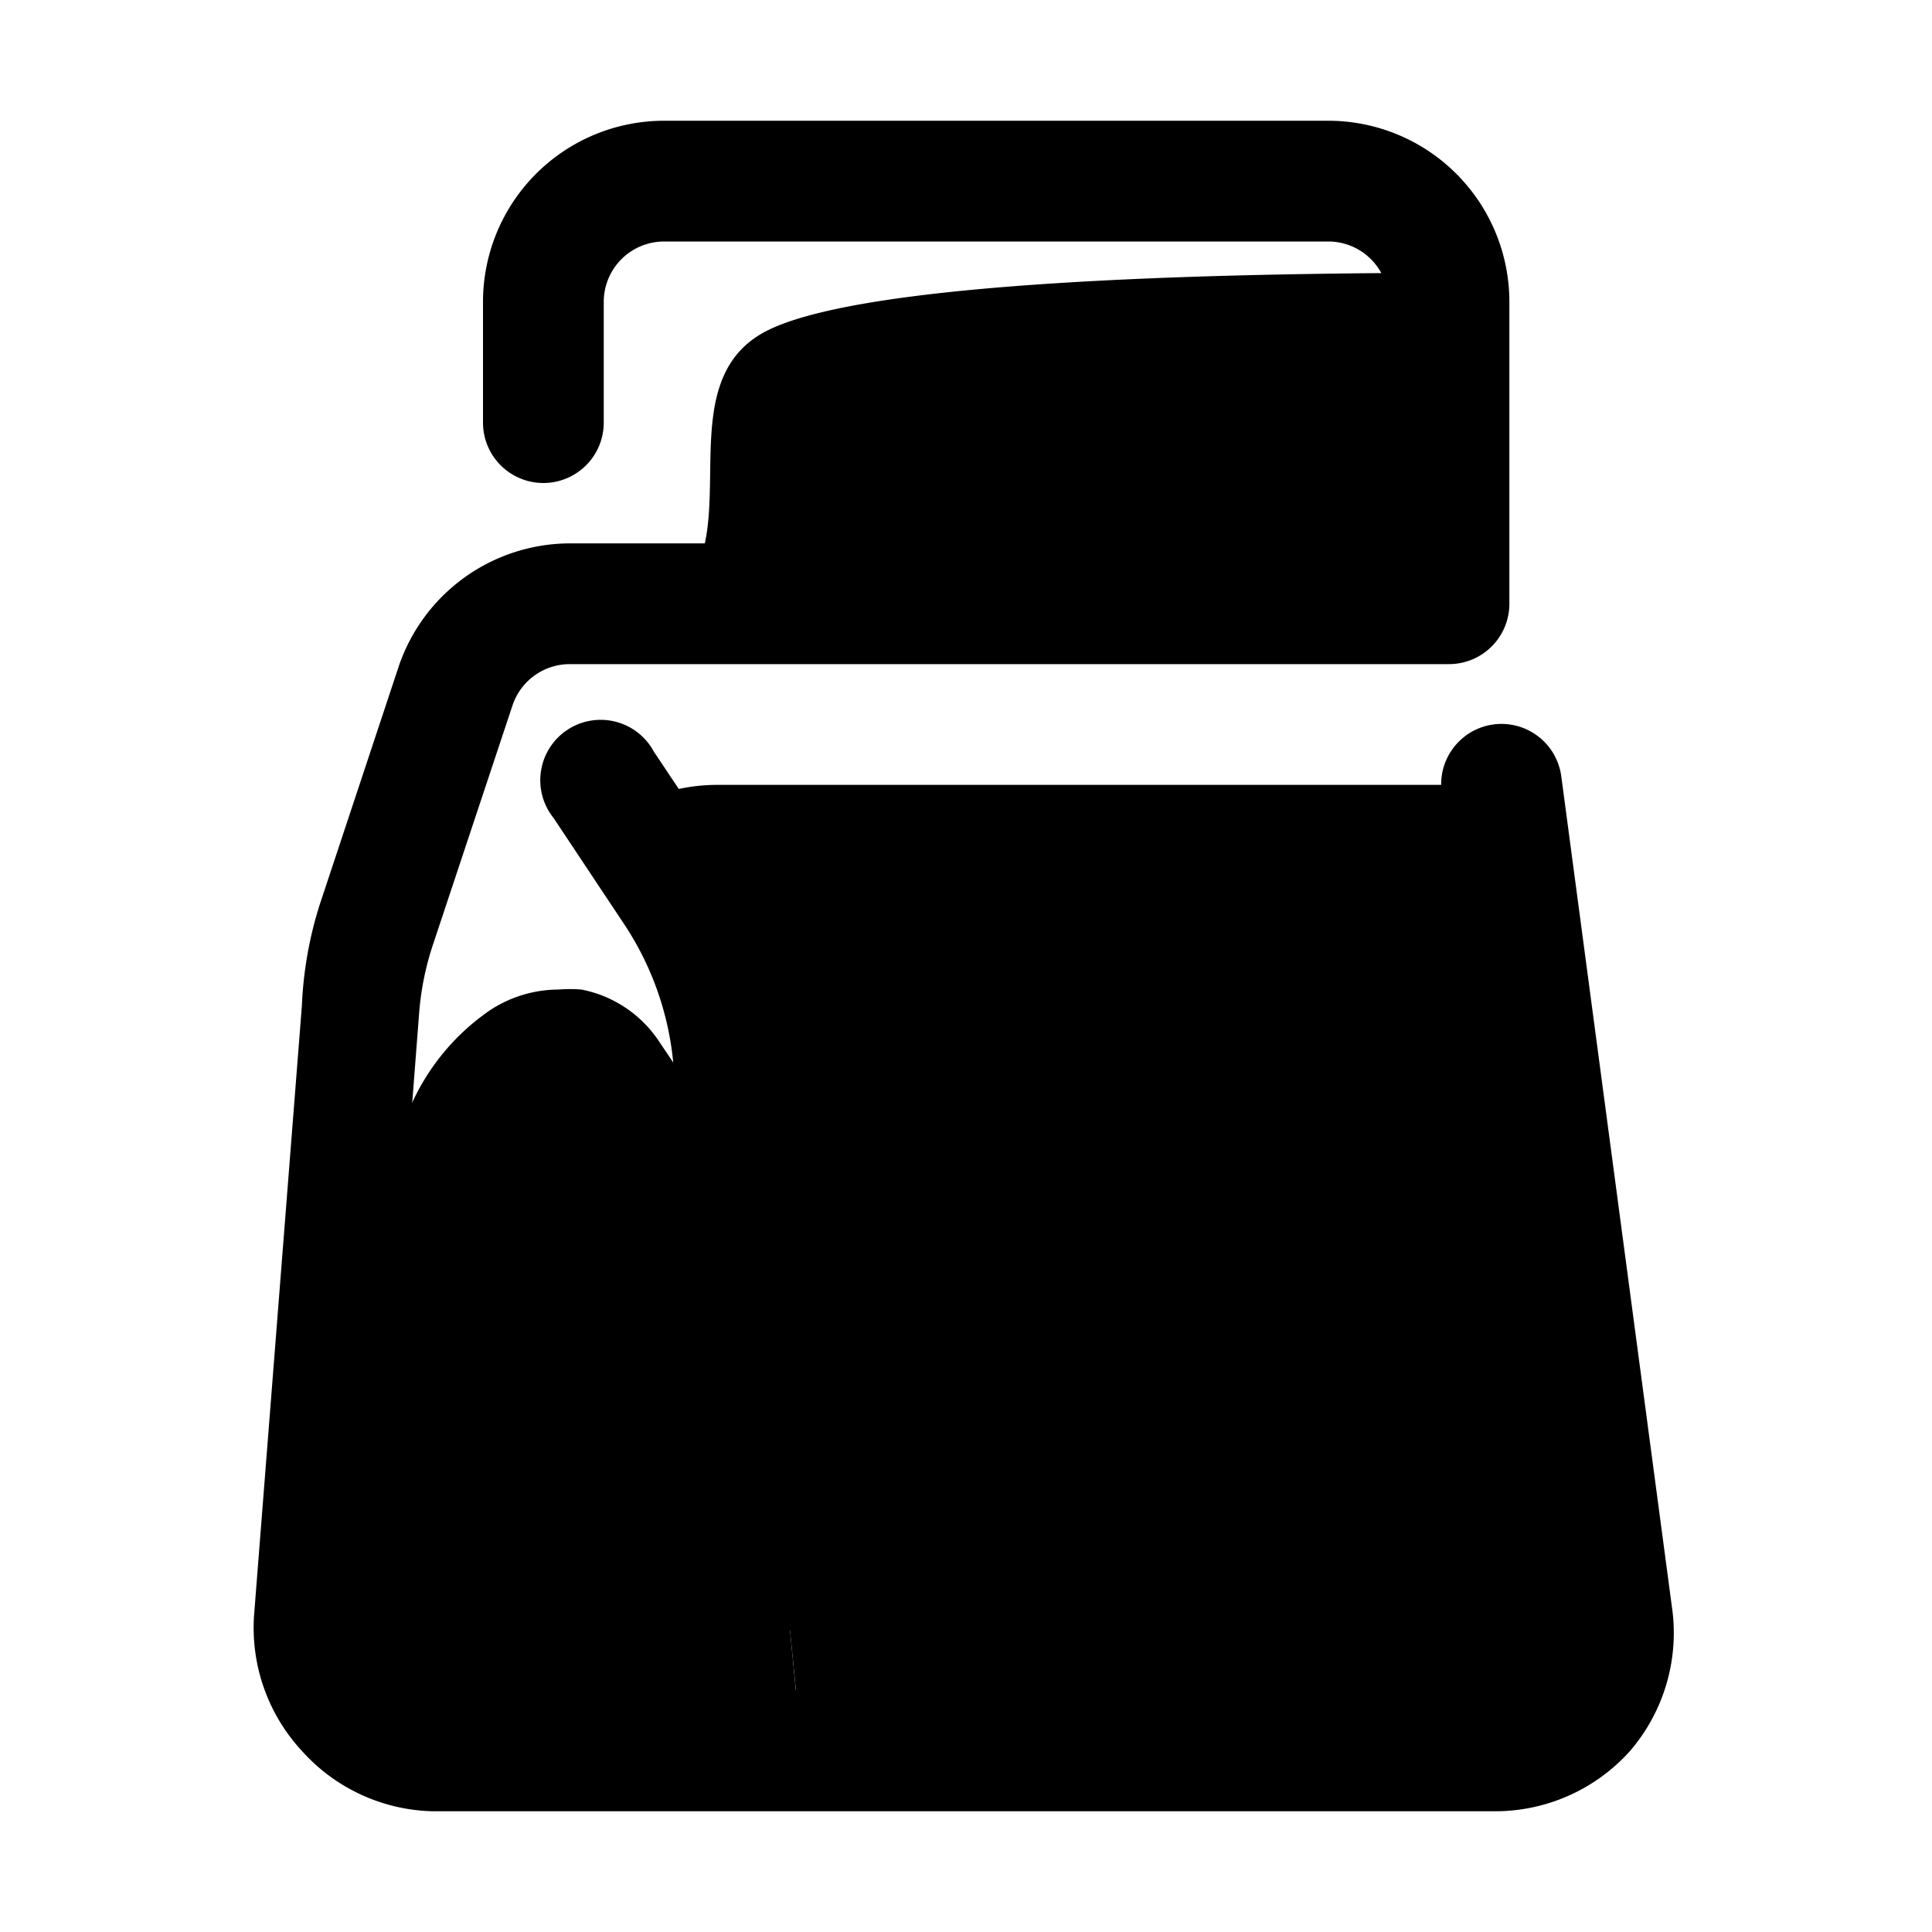 <svg viewBox="0 0 32 32">
  <g id="coffee_product">
    <path class="cls-1" d="M26.7,26.74,24.8,13H11.88a3,3,0,0,0-1.35.32,7.93,7.93,0,0,1,1.37,2.37c.07.71,1,9.28,1.38,13.31H24.72a2,2,0,0,0,2-2.26Z"/>
    <path class="cls-2" d="M13.28,29H7.16a2,2,0,0,1-1.47-.64,2,2,0,0,1-.52-1.51l.36-4.76,1.12-3.36a3.75,3.75,0,0,1,1.47-2,2.08,2.08,0,0,1,1.13-.34,2.43,2.43,0,0,1,.38,0,2,2,0,0,1,1.28.85l1.43,2.13Z"/>
    <path class="cls-2" d="M26.22,28.32a2,2,0,0,1-1.5.68h-3c4.49-.68,1.8-13,2.36-16h.71l1.9,13.74A2,2,0,0,1,26.22,28.32Z"/>
    <path class="cls-3" d="M13,27a1,1,0,0,1-1-.9l-.85-8.51a5,5,0,0,0-.81-2.28L9.17,13.55a1,1,0,1,1,1.66-1.1L12,14.2a6.9,6.9,0,0,1,1.14,3.19L14,25.9a1,1,0,0,1-.9,1.1Z"/>
    <path class="cls-1" d="M24,4.51V10H11a1.13,1.13,0,0,0,.31-.25c1-1.07-.26-3.5,1.45-4.3s7.33-.91,10.57-.93Z"/>
    <path class="cls-2" d="M24,4.51V10H11a1.13,1.13,0,0,0,.31-.25c.48,0,1.05-.07,1.73-.07,7.8,0,9.8-3,10.29-5.16Z"/>
    <path class="cls-3" d="M24.72,30H7.16A3,3,0,0,1,5,29a3,3,0,0,1-.79-2.27L5,16.66A6.43,6.43,0,0,1,5.29,15L6.6,11.05A3,3,0,0,1,9.44,9H23V5a1,1,0,0,0-1-1H11a1,1,0,0,0-1,1V7A1,1,0,0,1,8,7V5a3,3,0,0,1,3-3H22a3,3,0,0,1,3,3v5a1,1,0,0,1-1,1H9.44a1,1,0,0,0-.95.68L7.18,15.62a4.74,4.74,0,0,0-.24,1.19L6.16,26.92a1,1,0,0,0,.27.76,1,1,0,0,0,.73.32H24.72a1,1,0,0,0,1-1.13L23.88,13.13A1,1,0,0,1,24.73,12a1,1,0,0,1,1.13.86L27.69,26.6A3,3,0,0,1,27,29,3,3,0,0,1,24.72,30Z"/>
    <path class="cls-3" d="M20,24.13a3.41,3.41,0,0,1-3.11-3.19A3.32,3.32,0,0,1,19.4,17a3.32,3.32,0,0,1,3.41,3.17h0a3.32,3.32,0,0,1-2.54,3.9A1.67,1.67,0,0,1,20,24.13ZM19.71,19h-.07c-.47.06-.91.76-.8,1.68s.73,1.51,1.18,1.44.92-.76.8-1.68h0C20.72,19.57,20.16,19,19.71,19Z"/>
    <path class="cls-3" d="M16.05,14.11a1.76,1.76,0,0,0-1.42,2,2,2,0,0,0,.71,1.29,1.55,1.55,0,0,0,1,.34h.19A1.57,1.57,0,0,0,17.66,17a2,2,0,0,0,.26-1.25A1.76,1.76,0,0,0,16.05,14.11Z"/>
  </g>
</svg>